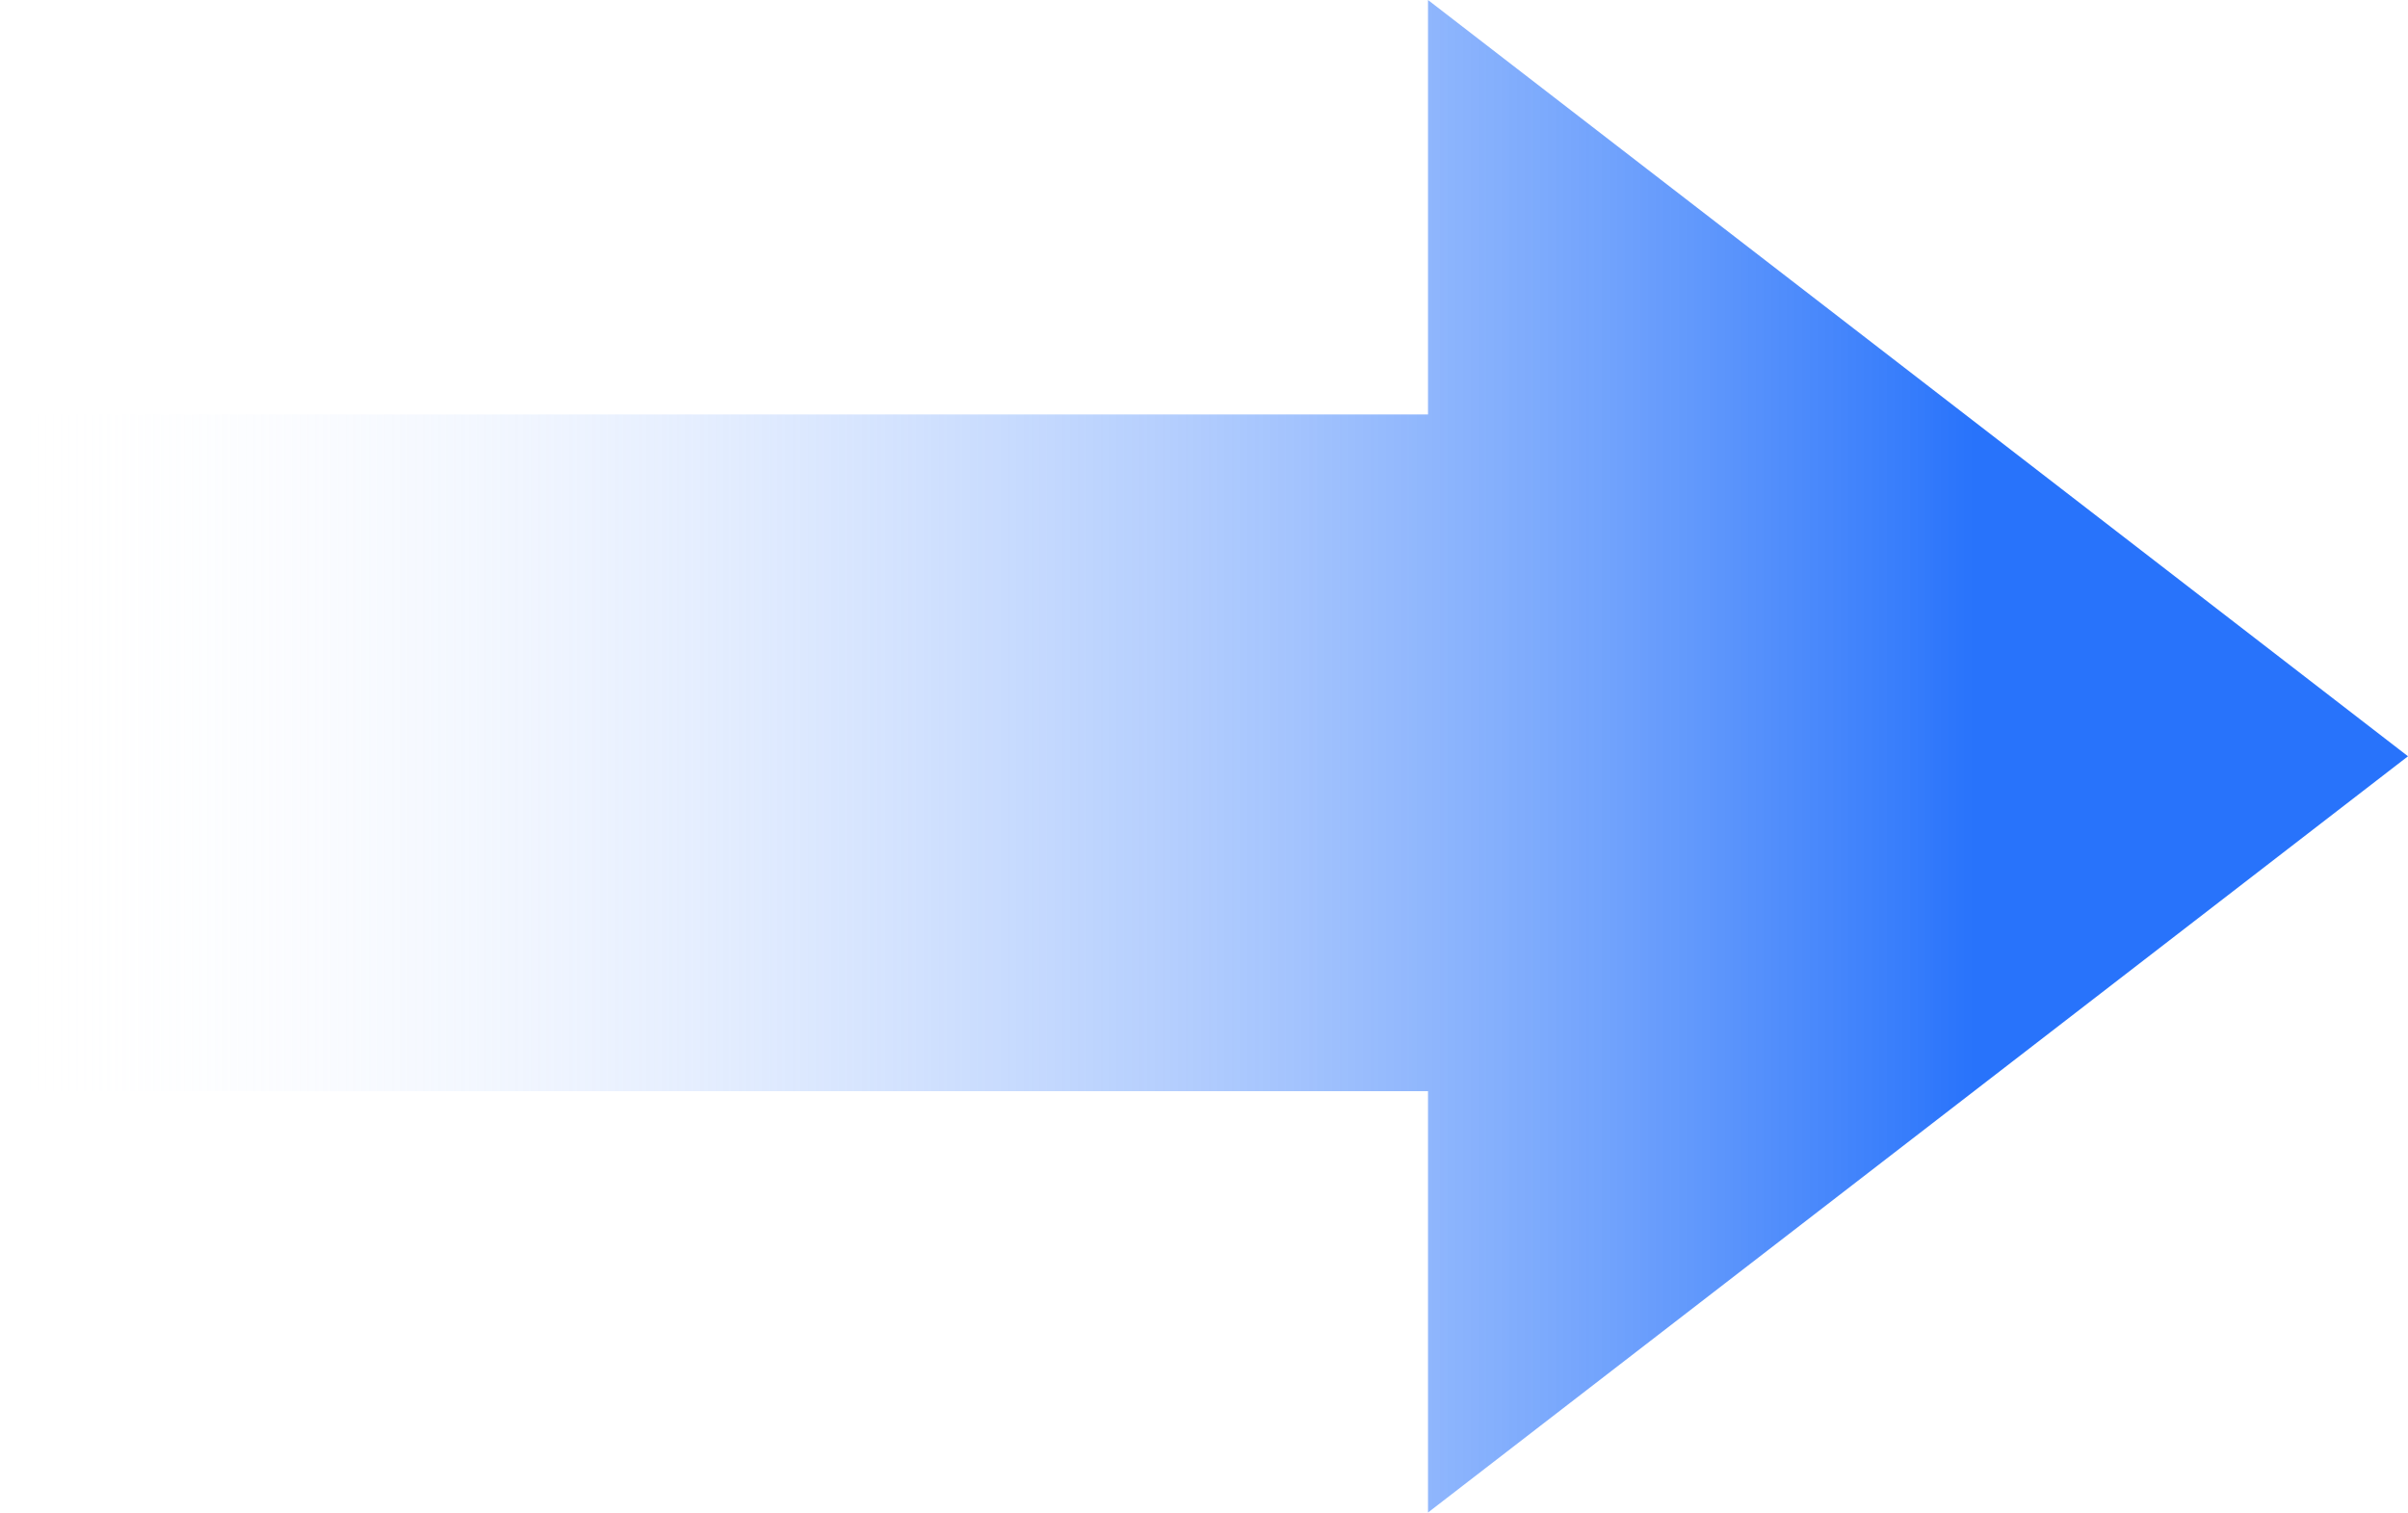 <svg width="78" height="49" viewBox="0 0 78 49" fill="none" xmlns="http://www.w3.org/2000/svg">
<path d="M78 24.5L46.256 49V35.349H42.362H12.667H0V13.426H31.011H42.362H46.256V0L78 24.5Z" fill="url(#paint0_linear)"/>
<defs>
<linearGradient id="paint0_linear" x1="64" y1="23.8" x2="-9.5" y2="23.799" gradientUnits="userSpaceOnUse">
<stop stop-color="#2873FB"/>
<stop offset="0.866" stop-color="white" stop-opacity="0"/>
</linearGradient>
</defs>
</svg>
